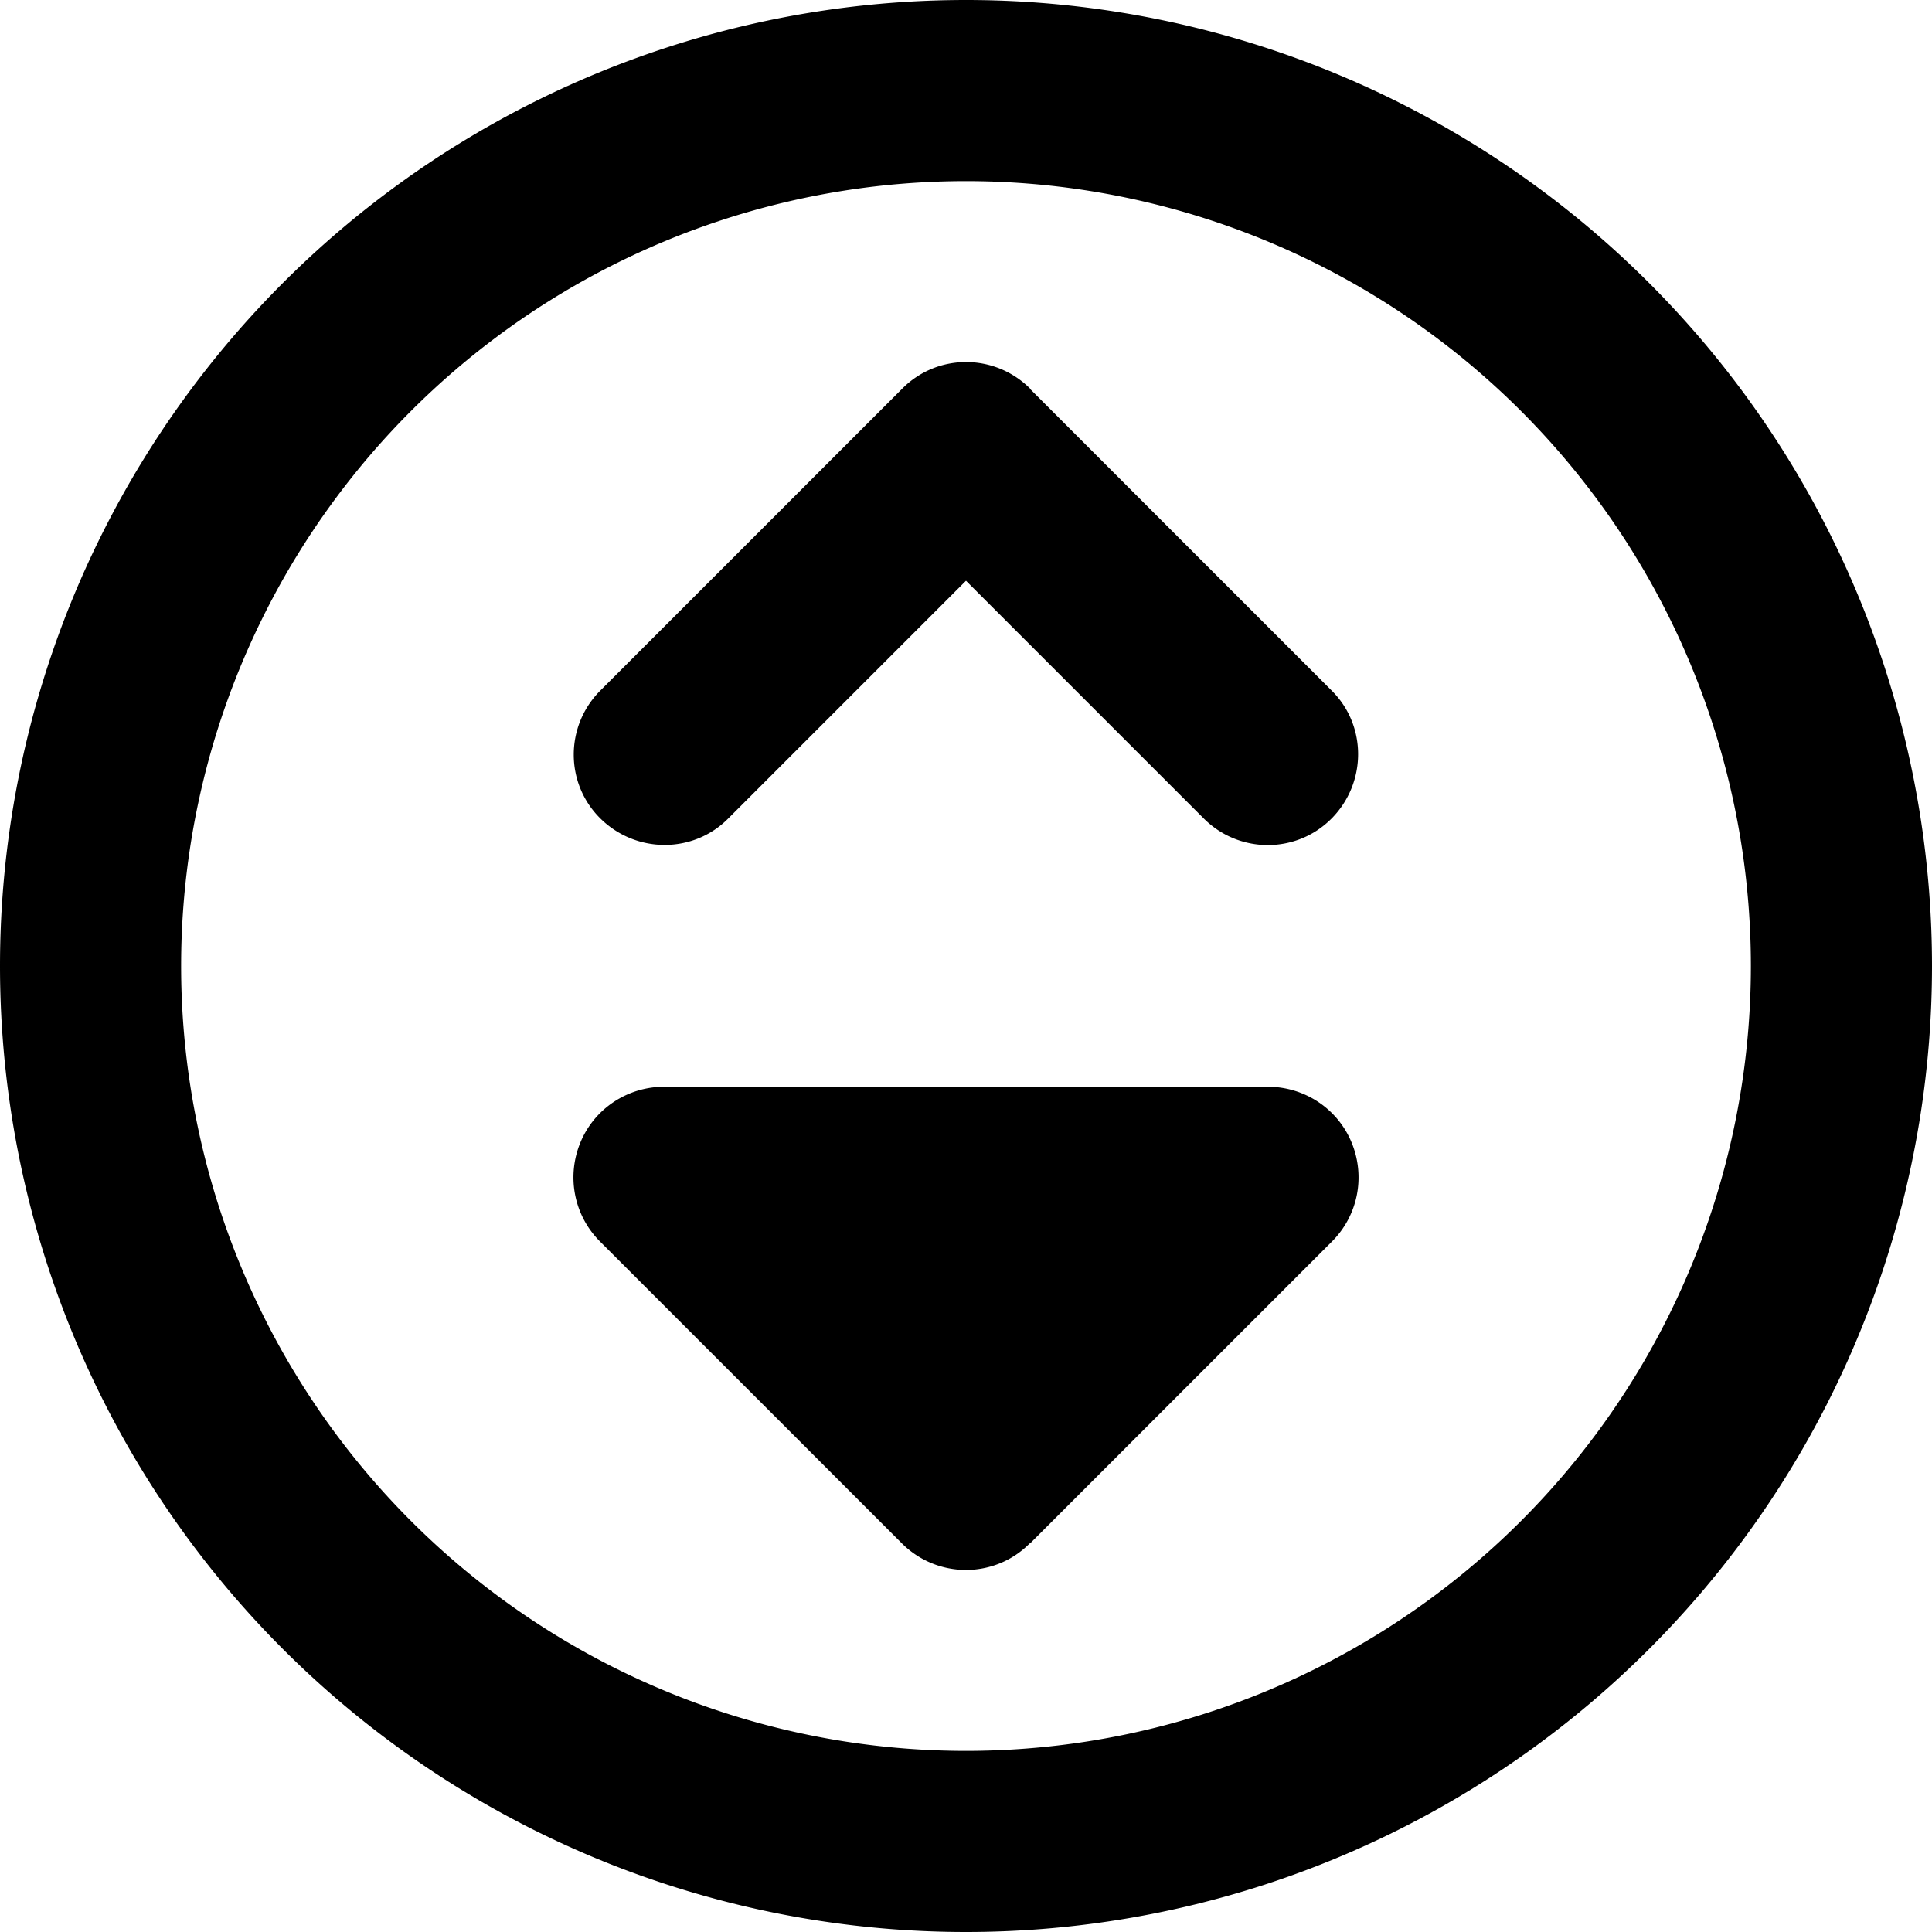 <svg xmlns="http://www.w3.org/2000/svg" viewBox="0 0 512 512"><!--! Font Awesome Pro 7.1.0 by @fontawesome - https://fontawesome.com License - https://fontawesome.com/license (Commercial License) Copyright 2025 Fonticons, Inc. --><path fill="currentColor" d="M48 256a208 208 0 1 1 416 0 208 208 0 1 1 -416 0zm464 0a256 256 0 1 0 -512 0 256 256 0 1 0 512 0zM273 409l80-80c6.9-6.9 8.9-17.2 5.2-26.2S345.7 288 336 288l-160 0c-9.7 0-18.5 5.8-22.2 14.8s-1.7 19.3 5.2 26.2l80 80c9.4 9.4 24.6 9.4 33.9 0zM273 103c-9.4-9.4-24.6-9.4-33.9 0l-80 80c-9.4 9.4-9.4 24.6 0 33.9s24.6 9.4 33.9 0l63-63 63 63c9.4 9.4 24.6 9.4 33.9 0s9.4-24.6 0-33.9l-80-80z"/></svg>